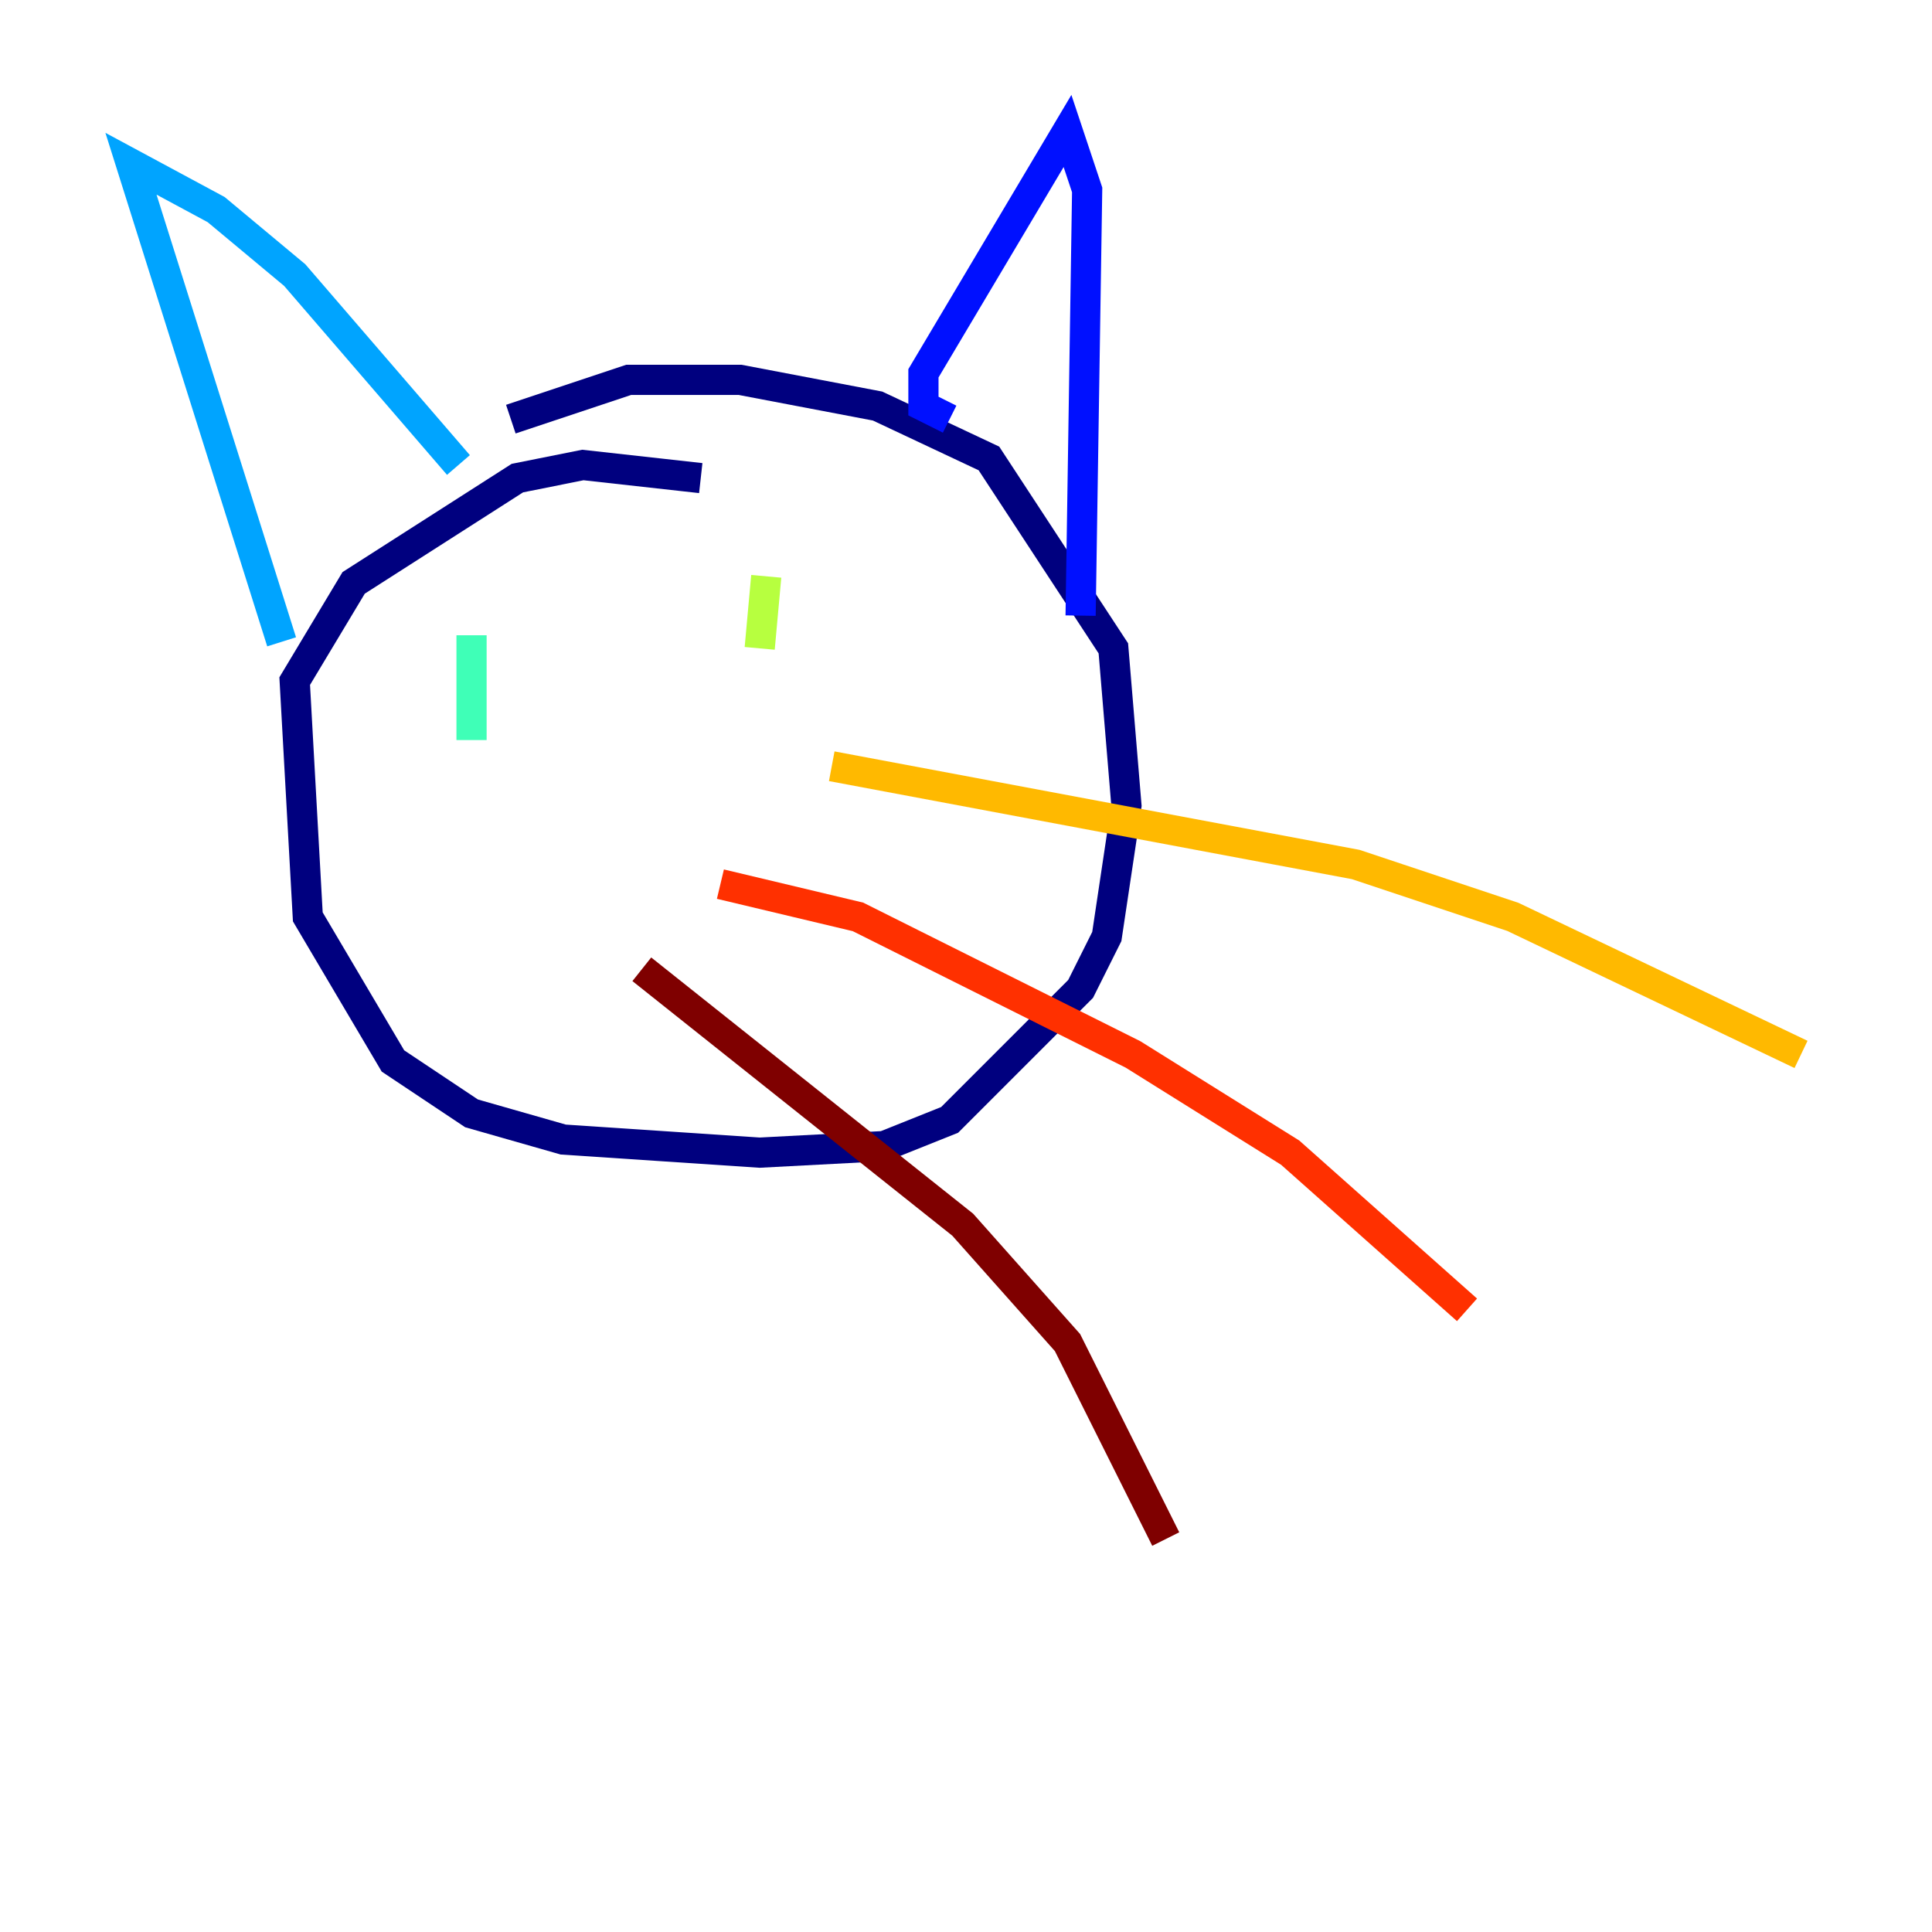 <?xml version="1.0" encoding="utf-8" ?>
<svg baseProfile="tiny" height="128" version="1.2" viewBox="0,0,128,128" width="128" xmlns="http://www.w3.org/2000/svg" xmlns:ev="http://www.w3.org/2001/xml-events" xmlns:xlink="http://www.w3.org/1999/xlink"><defs /><polyline fill="none" points="46.427,31.675 38.617,30.807 34.278,31.675 23.43,38.617 19.525,45.125 20.393,60.746 26.034,70.291 31.241,73.763 37.315,75.498 50.332,76.366 58.576,75.932 62.915,74.197 71.593,65.519 73.329,62.047 74.63,53.37 73.763,42.956 65.519,30.373 58.142,26.902 49.031,25.166 41.654,25.166 33.844,27.77" stroke="#00007f" stroke-width="2" /><polyline fill="none" points="62.915,27.77 61.18,26.902 61.18,24.732 70.725,8.678 72.027,12.583 71.593,40.786" stroke="#0010ff" stroke-width="2" /><polyline fill="none" points="30.373,30.807 19.525,18.224 14.319,13.885 8.678,10.848 18.658,42.522" stroke="#00a4ff" stroke-width="2" /><polyline fill="none" points="31.241,42.088 31.241,49.031" stroke="#3fffb7" stroke-width="2" /><polyline fill="none" points="50.766,38.183 50.332,42.956" stroke="#b7ff3f" stroke-width="2" /><polyline fill="none" points="55.105,50.766 89.817,57.275 100.231,60.746 119.322,69.858" stroke="#ffb900" stroke-width="2" /><polyline fill="none" points="47.729,58.576 56.841,60.746 75.064,69.858 85.478,76.366 97.193,86.78" stroke="#ff3000" stroke-width="2" /><polyline fill="none" points="42.522,64.217 63.783,81.139 70.725,88.949 77.234,101.966" stroke="#7f0000" stroke-width="2" /></svg>